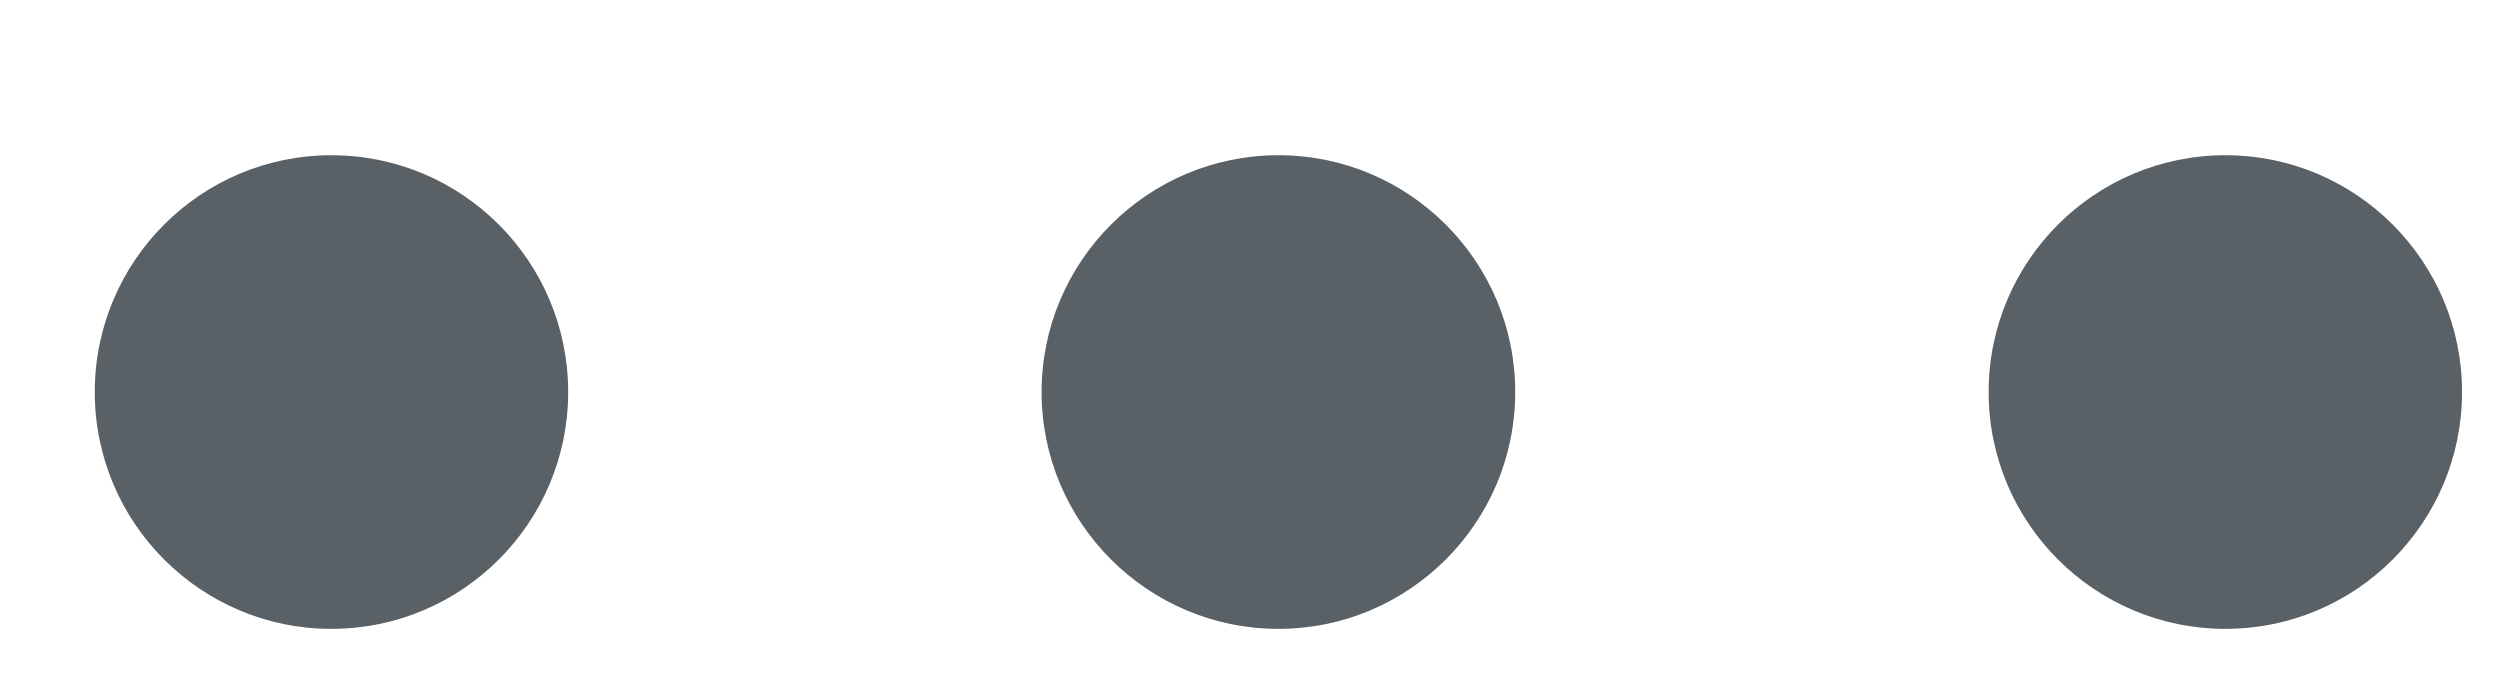 <svg width="11" height="3" viewBox="0 0 11 3" fill="none" xmlns="http://www.w3.org/2000/svg">
<path fill-rule="evenodd" clip-rule="evenodd" d="M0.417 1.725C0.417 2.3 0.883 2.767 1.458 2.767C2.034 2.767 2.5 2.3 2.5 1.725C2.5 1.15 2.034 0.683 1.458 0.683C0.883 0.683 0.417 1.15 0.417 1.725ZM5.625 2.767C5.05 2.767 4.583 2.3 4.583 1.725C4.583 1.15 5.05 0.683 5.625 0.683C6.2 0.683 6.667 1.15 6.667 1.725C6.667 2.3 6.2 2.767 5.625 2.767ZM9.792 2.767C9.216 2.767 8.75 2.3 8.75 1.725C8.75 1.15 9.216 0.683 9.792 0.683C10.367 0.683 10.833 1.15 10.833 1.725C10.833 2.3 10.367 2.767 9.792 2.767Z" fill="#596066"/>
</svg>
